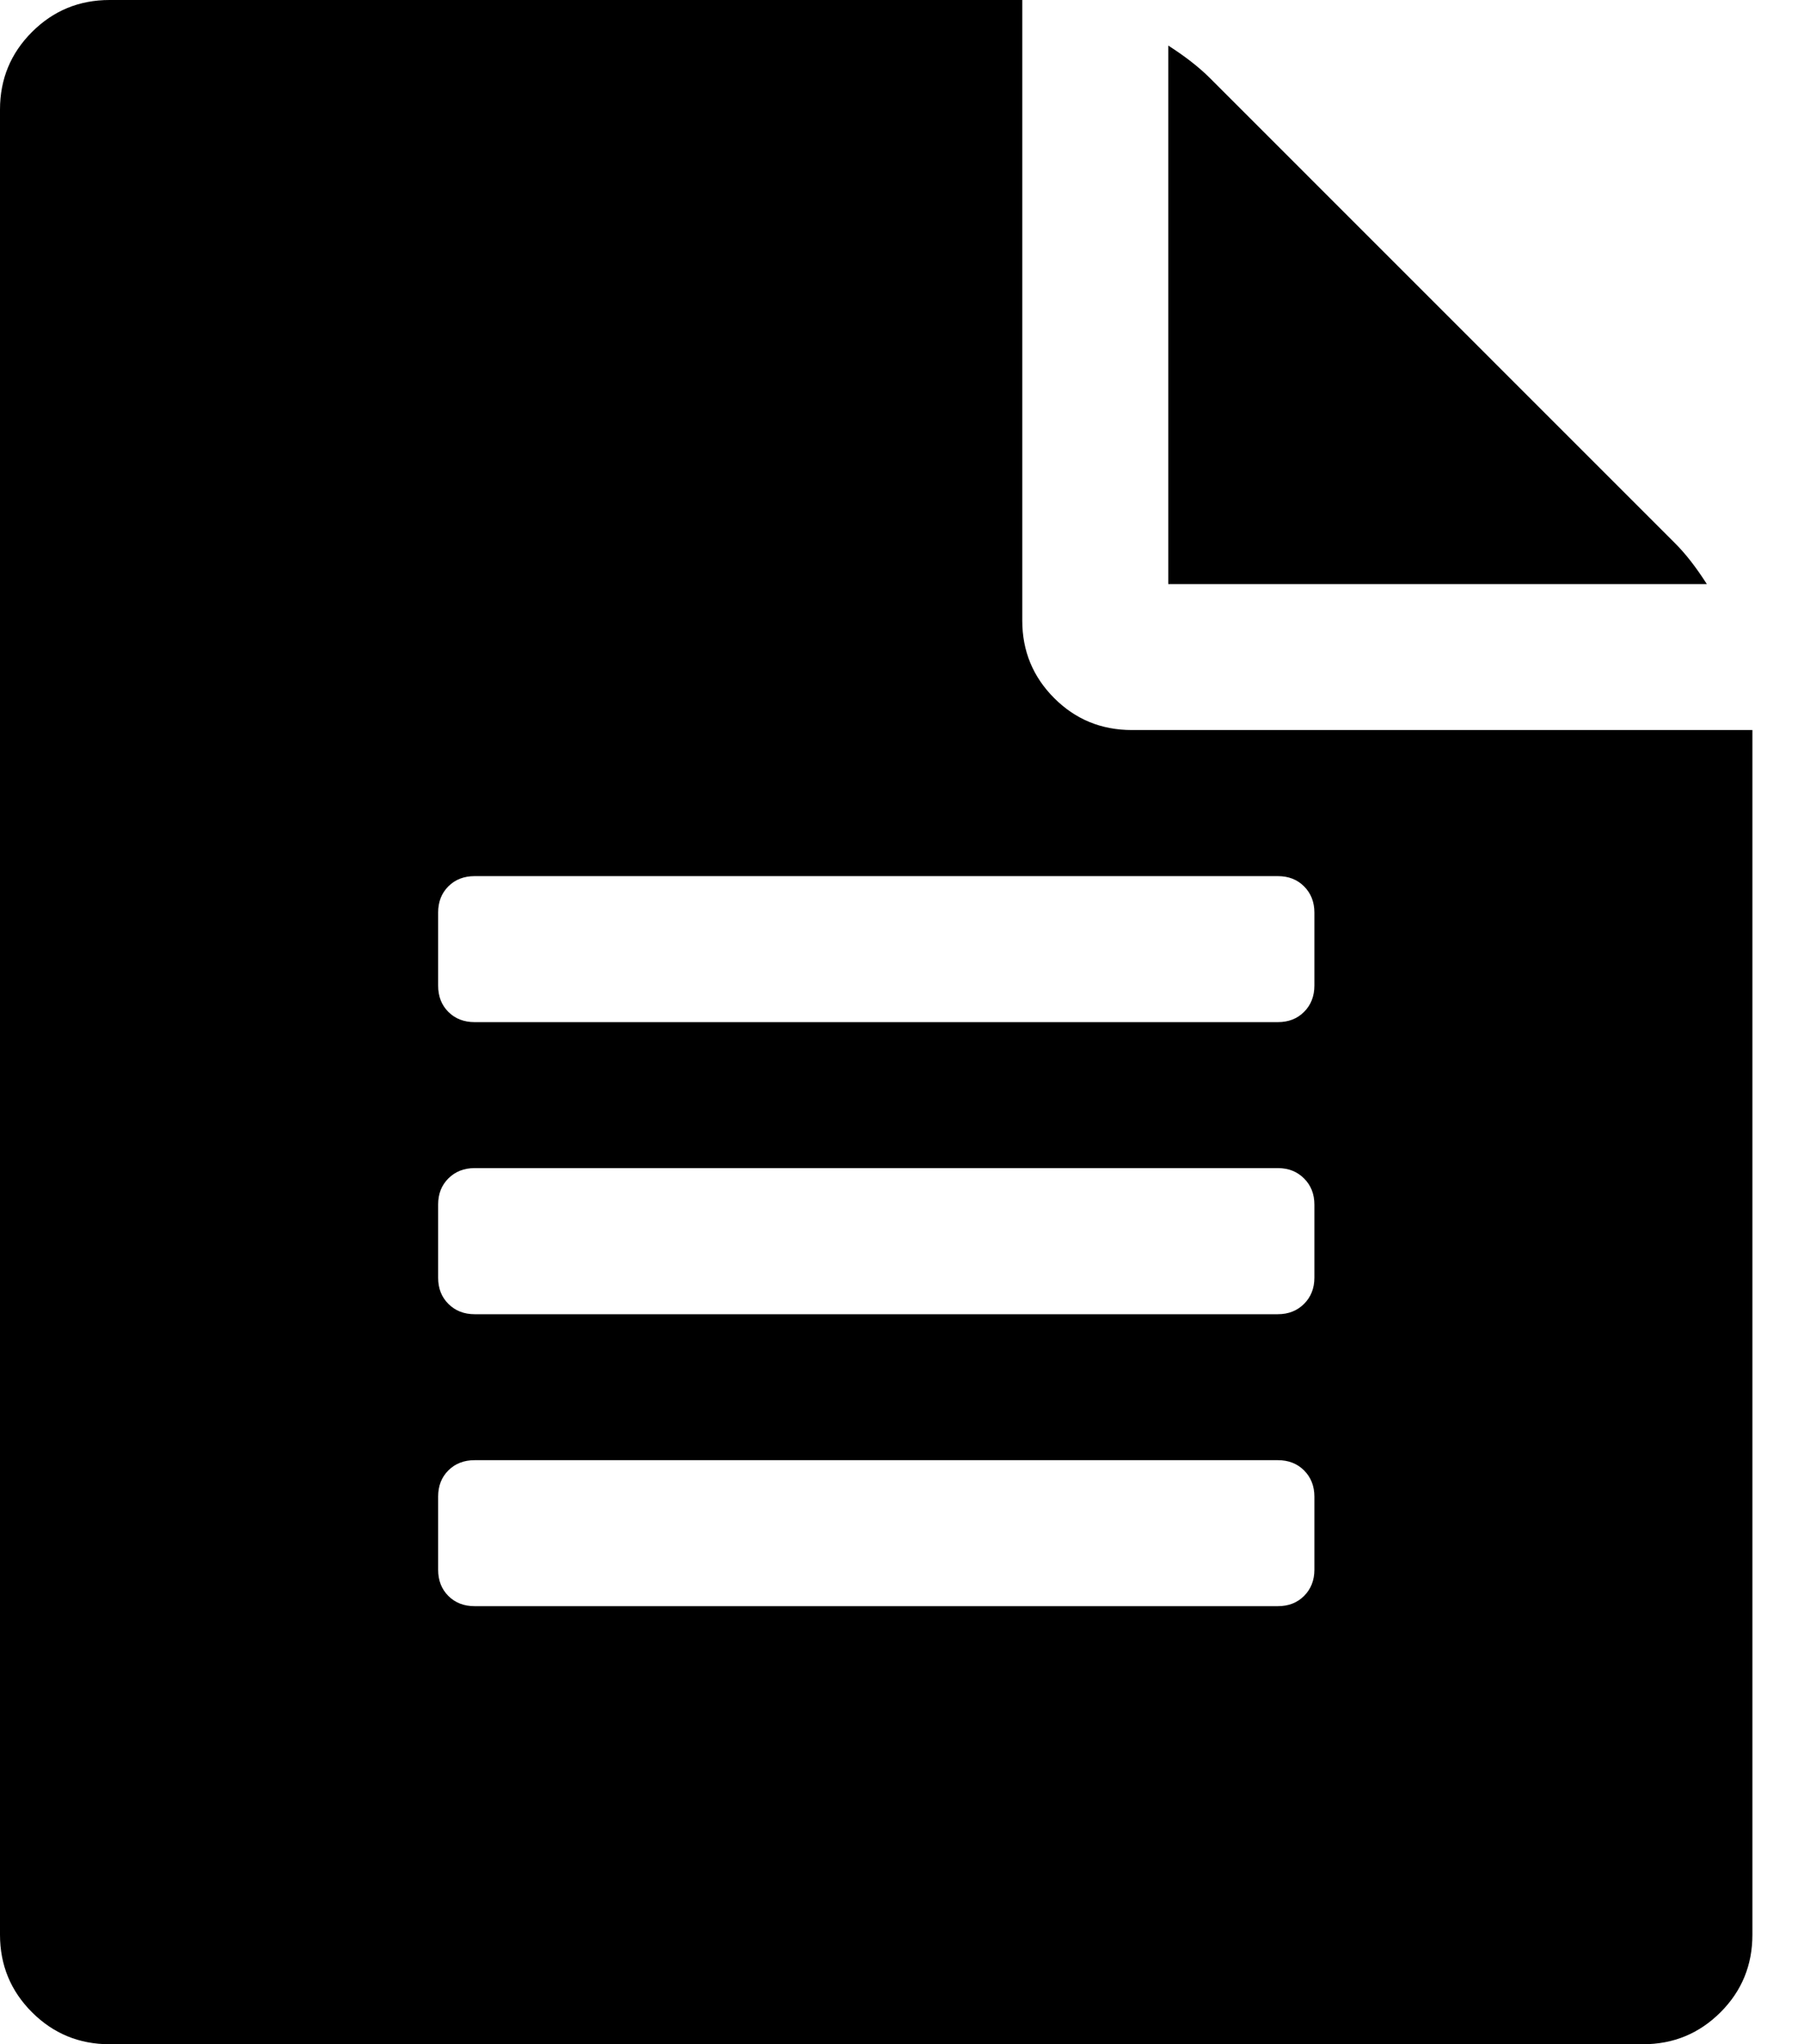 <?xml version="1.0" encoding="UTF-8" standalone="no"?>
<svg width="15px" height="17px" viewBox="0 0 15 17" version="1.1" xmlns="http://www.w3.org/2000/svg" xmlns:xlink="http://www.w3.org/1999/xlink">
    <g id="Page-1" stroke="none" stroke-width="1" fill="none" fill-rule="evenodd">
        <g id="edit" transform="translate(-390, -116)" fill="#000000">
            <g id="right-column" transform="translate(364, 99)">
                <g id="h1" transform="translate(26, 14)">
                    <path d="M13.926,7.516 C14.015,7.604 14.103,7.718 14.192,7.857 L9.714,7.857 L9.714,3.379 C9.853,3.468 9.967,3.557 10.056,3.645 L13.926,7.516 Z M9.411,9.071 L14.571,9.071 L14.571,19.089 C14.571,19.342 14.483,19.557 14.306,19.734 C14.129,19.911 13.914,20 13.661,20 L0.911,20 C0.658,20 0.443,19.911 0.266,19.734 C0.089,19.557 0,19.342 0,19.089 L0,3.911 C0,3.658 0.089,3.443 0.266,3.266 C0.443,3.089 0.658,3 0.911,3 L8.5,3 L8.5,8.161 C8.5,8.414 8.589,8.629 8.766,8.806 C8.943,8.983 9.158,9.071 9.411,9.071 L9.411,9.071 Z M10.929,16.054 L10.929,15.446 C10.929,15.358 10.9,15.285 10.843,15.228 C10.786,15.171 10.714,15.143 10.625,15.143 L3.946,15.143 C3.858,15.143 3.785,15.171 3.728,15.228 C3.671,15.285 3.643,15.358 3.643,15.446 L3.643,16.054 C3.643,16.142 3.671,16.215 3.728,16.272 C3.785,16.329 3.858,16.357 3.946,16.357 L10.625,16.357 C10.714,16.357 10.786,16.329 10.843,16.272 C10.9,16.215 10.929,16.142 10.929,16.054 L10.929,16.054 Z M10.929,13.625 L10.929,13.018 C10.929,12.929 10.9,12.857 10.843,12.8 C10.786,12.743 10.714,12.714 10.625,12.714 L3.946,12.714 C3.858,12.714 3.785,12.743 3.728,12.8 C3.671,12.857 3.643,12.929 3.643,13.018 L3.643,13.625 C3.643,13.714 3.671,13.786 3.728,13.843 C3.785,13.9 3.858,13.929 3.946,13.929 L10.625,13.929 C10.714,13.929 10.786,13.9 10.843,13.843 C10.9,13.786 10.929,13.714 10.929,13.625 L10.929,13.625 Z M10.929,11.196 L10.929,10.589 C10.929,10.501 10.9,10.428 10.843,10.371 C10.786,10.314 10.714,10.286 10.625,10.286 L3.946,10.286 C3.858,10.286 3.785,10.314 3.728,10.371 C3.671,10.428 3.643,10.501 3.643,10.589 L3.643,11.196 C3.643,11.285 3.671,11.358 3.728,11.415 C3.785,11.472 3.858,11.5 3.946,11.5 L10.625,11.5 C10.714,11.5 10.786,11.472 10.843,11.415 C10.9,11.358 10.929,11.285 10.929,11.196 L10.929,11.196 Z" id="ico"></path>
                </g>
            </g>
        </g>
    </g>
</svg>
